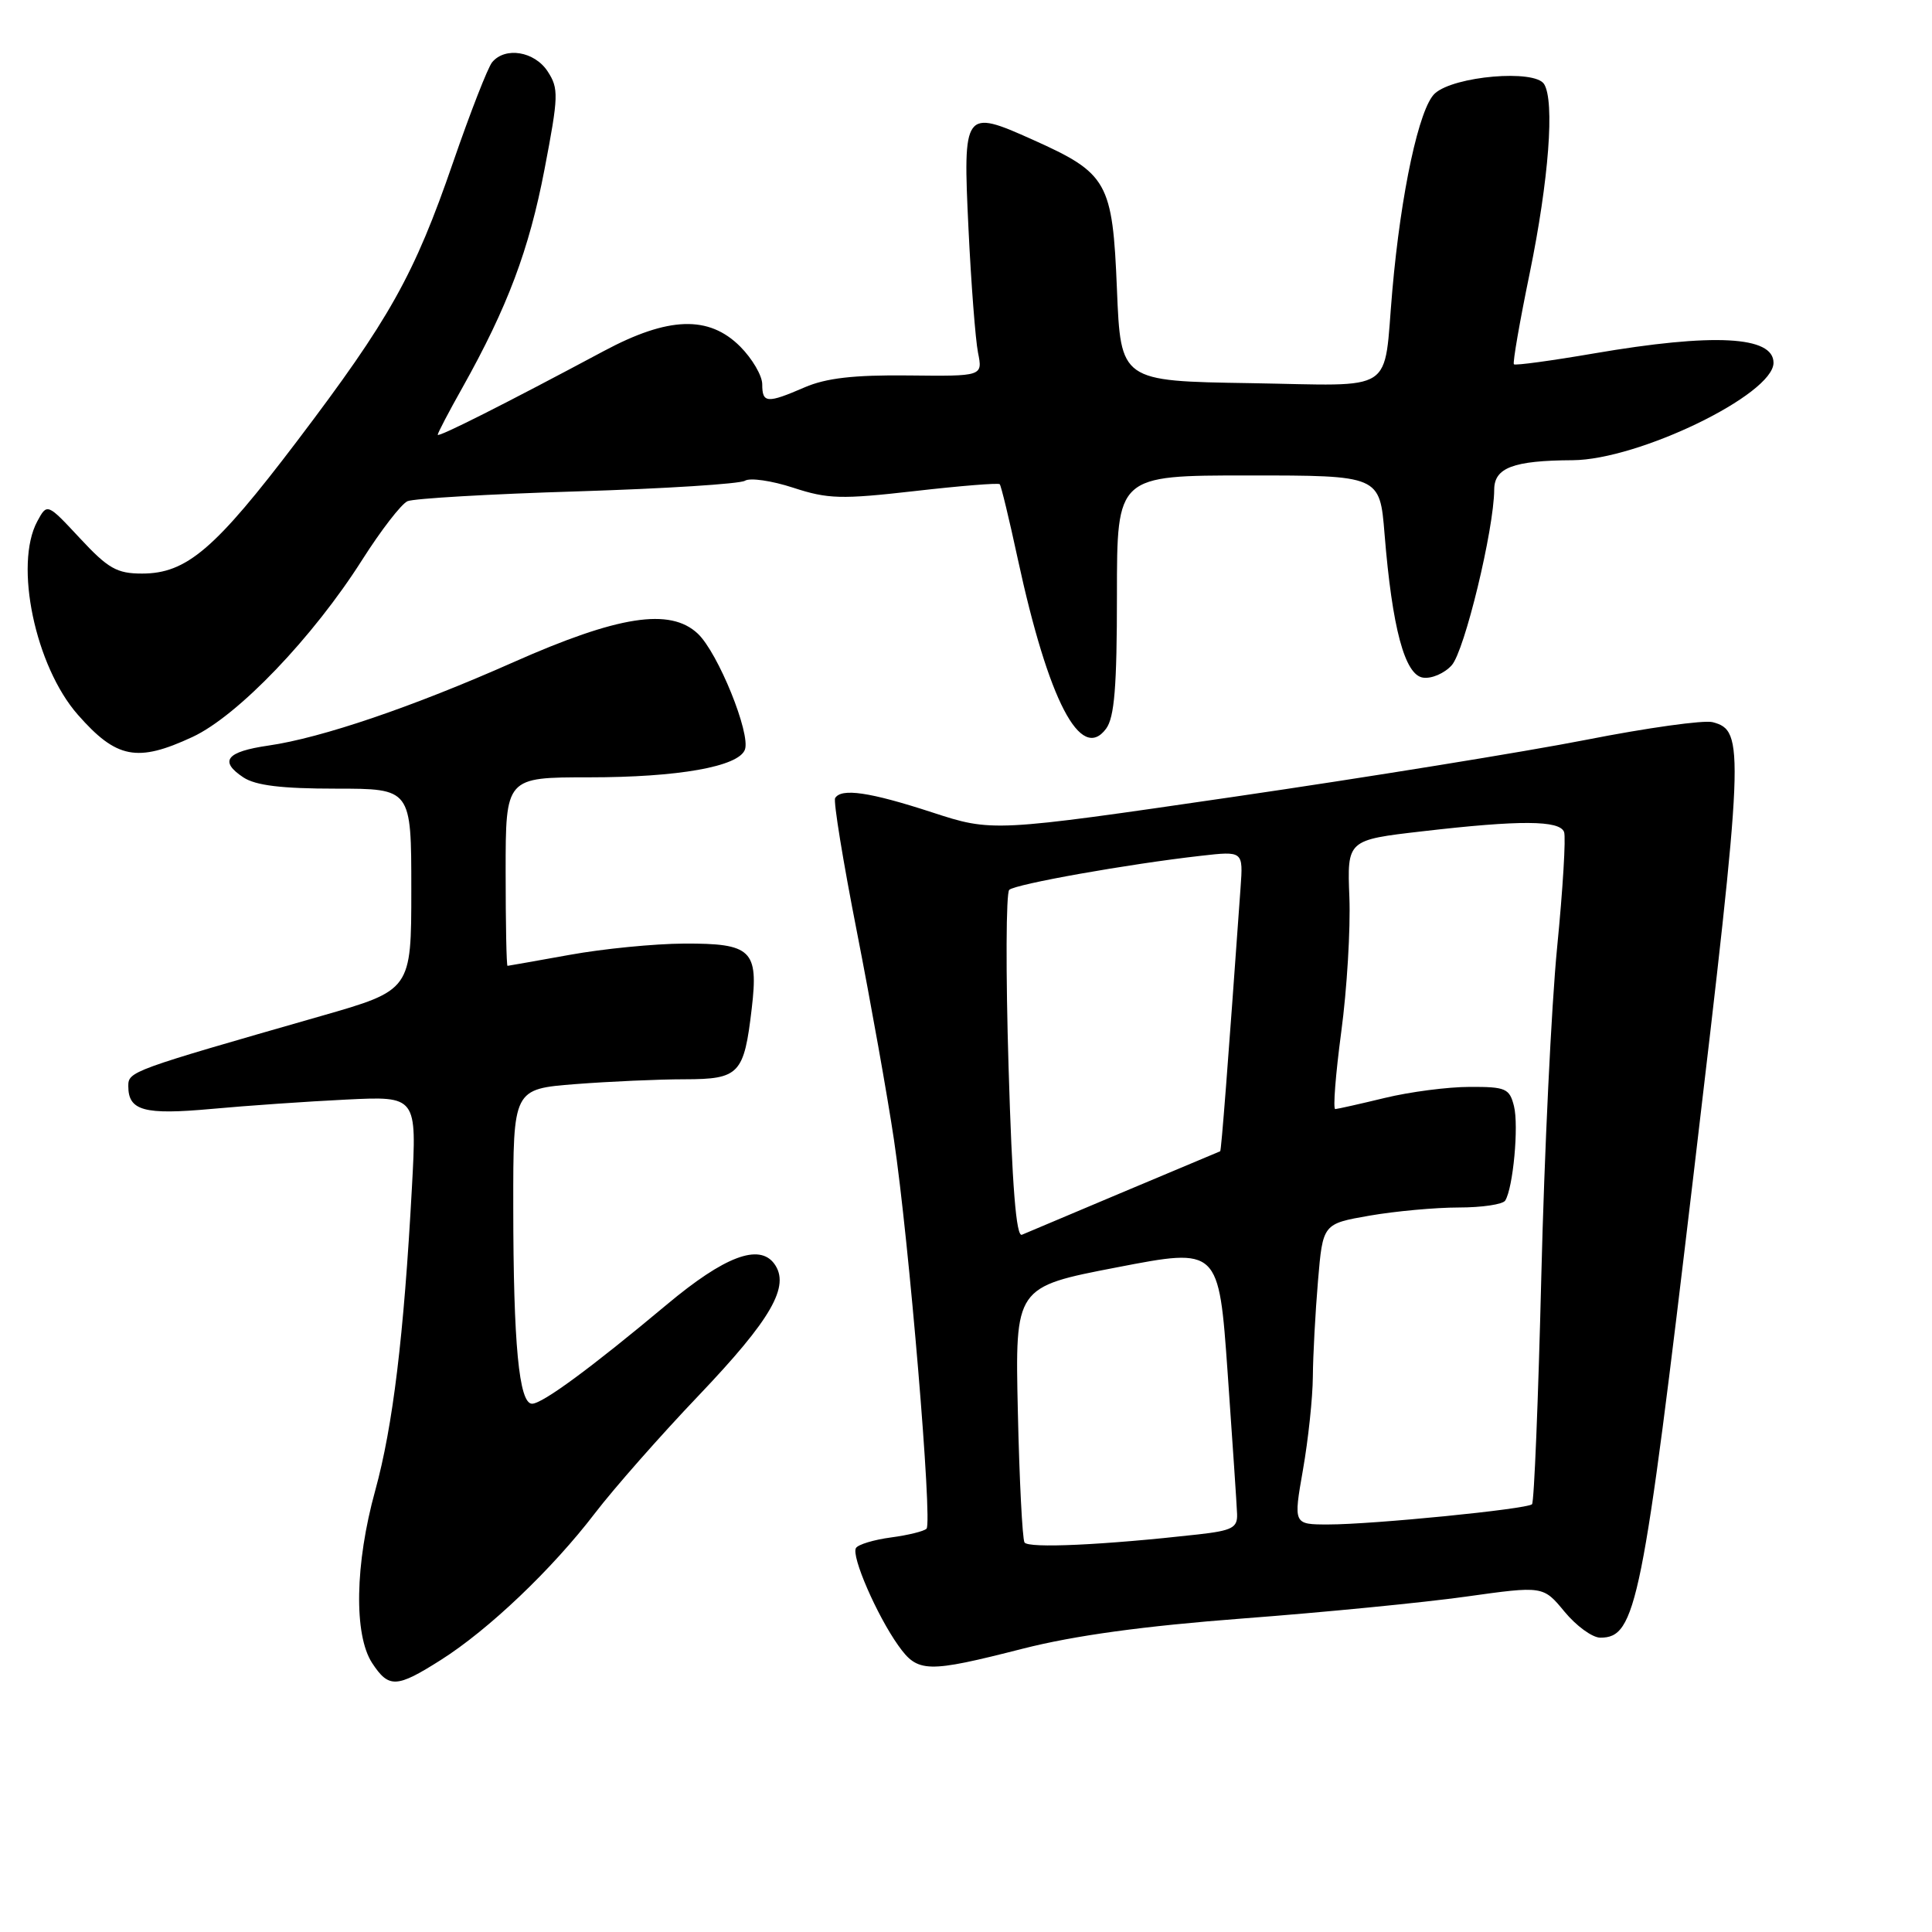 <?xml version="1.0" encoding="UTF-8" standalone="no"?>
<!DOCTYPE svg PUBLIC "-//W3C//DTD SVG 1.1//EN" "http://www.w3.org/Graphics/SVG/1.1/DTD/svg11.dtd" >
<svg xmlns="http://www.w3.org/2000/svg" xmlns:xlink="http://www.w3.org/1999/xlink" version="1.1" viewBox="0 0 256 256">
 <g >
 <path fill="currentColor"
d=" M 58.42 219.95 C 64.75 215.94 73.15 207.94 78.84 200.50 C 81.37 197.20 87.54 190.19 92.56 184.93 C 102.23 174.78 104.74 170.40 102.60 167.46 C 100.60 164.73 96.01 166.46 88.37 172.85 C 78.29 181.28 71.87 186.00 70.50 186.00 C 68.77 186.00 68.02 178.11 68.01 159.90 C 68.00 144.30 68.00 144.30 76.25 143.65 C 80.79 143.30 87.30 143.01 90.71 143.01 C 97.97 143.00 98.59 142.34 99.61 133.62 C 100.52 125.89 99.58 124.99 90.63 125.03 C 86.71 125.05 79.90 125.72 75.50 126.52 C 71.10 127.31 67.39 127.97 67.25 127.98 C 67.11 127.99 67.00 122.38 67.00 115.50 C 67.00 103.00 67.00 103.00 78.06 103.00 C 89.86 103.00 97.84 101.59 98.70 99.34 C 99.50 97.24 95.14 86.48 92.46 83.96 C 88.79 80.51 81.92 81.58 68.00 87.76 C 54.70 93.66 42.60 97.78 35.58 98.79 C 29.98 99.60 28.99 100.85 32.25 103.01 C 33.87 104.08 37.31 104.50 44.50 104.50 C 54.50 104.50 54.50 104.50 54.50 117.85 C 54.50 131.20 54.50 131.20 42.50 134.64 C 17.28 141.87 17.00 141.97 17.00 143.92 C 17.00 147.18 19.08 147.75 28.00 146.94 C 32.67 146.51 40.72 145.95 45.87 145.70 C 55.24 145.24 55.24 145.24 54.58 157.37 C 53.51 177.09 52.06 188.99 49.72 197.50 C 47.03 207.22 46.87 216.63 49.31 220.36 C 51.52 223.72 52.54 223.68 58.42 219.95 Z  M 135.52 218.46 C 142.39 216.71 151.50 215.46 164.76 214.45 C 175.35 213.65 188.62 212.35 194.25 211.56 C 204.48 210.13 204.48 210.13 207.31 213.56 C 208.87 215.45 211.00 217.00 212.05 217.00 C 216.79 217.00 217.65 212.72 224.42 155.50 C 231.12 98.92 231.21 96.81 226.93 95.69 C 225.78 95.39 218.24 96.44 210.17 98.03 C 202.10 99.61 181.10 103.01 163.50 105.58 C 131.50 110.25 131.50 110.25 123.44 107.62 C 115.24 104.95 111.48 104.40 110.66 105.75 C 110.41 106.16 111.71 114.15 113.55 123.50 C 115.38 132.85 117.59 145.22 118.45 151.00 C 120.44 164.31 123.58 201.76 122.77 202.56 C 122.44 202.90 120.32 203.42 118.06 203.72 C 115.80 204.02 113.71 204.65 113.42 205.12 C 112.77 206.18 116.19 214.05 119.03 218.04 C 121.61 221.67 122.81 221.70 135.52 218.46 Z  M 25.51 97.65 C 31.52 94.85 41.48 84.45 48.00 74.17 C 50.48 70.27 53.17 66.78 54.00 66.41 C 54.83 66.05 64.95 65.46 76.50 65.11 C 88.05 64.75 98.04 64.12 98.71 63.70 C 99.37 63.28 102.25 63.69 105.09 64.62 C 109.70 66.13 111.45 66.18 121.20 65.07 C 127.22 64.38 132.30 63.97 132.47 64.16 C 132.65 64.35 133.73 68.80 134.86 74.06 C 138.92 92.84 143.20 101.08 146.56 96.56 C 147.67 95.06 148.00 91.01 148.00 78.81 C 148.00 63.00 148.00 63.00 165.41 63.00 C 182.83 63.00 182.83 63.00 183.46 70.75 C 184.47 83.22 186.14 89.45 188.56 89.79 C 189.69 89.96 191.40 89.22 192.36 88.15 C 194.06 86.27 197.96 70.15 197.99 64.88 C 198.00 61.97 200.53 61.02 208.38 60.98 C 217.13 60.93 235.00 52.27 235.00 48.07 C 235.00 44.53 227.08 44.11 211.21 46.83 C 205.56 47.80 200.78 48.45 200.60 48.27 C 200.42 48.09 201.36 42.67 202.69 36.22 C 205.23 23.84 206.02 13.41 204.60 11.14 C 203.36 9.16 192.67 10.08 190.13 12.38 C 188.05 14.26 185.63 25.48 184.49 38.50 C 183.27 52.40 185.29 51.09 165.67 50.77 C 148.50 50.50 148.50 50.50 148.00 38.33 C 147.42 24.10 146.78 22.97 136.86 18.52 C 127.73 14.42 127.58 14.63 128.33 30.31 C 128.68 37.61 129.25 44.99 129.59 46.72 C 130.22 49.86 130.22 49.86 120.36 49.75 C 113.14 49.67 109.46 50.10 106.63 51.32 C 101.64 53.48 101.00 53.44 101.00 50.92 C 101.00 49.78 99.68 47.53 98.08 45.92 C 93.92 41.76 88.56 41.94 80.00 46.52 C 66.89 53.53 58.00 58.01 58.00 57.61 C 58.00 57.38 59.47 54.56 61.28 51.35 C 67.24 40.71 70.11 33.09 72.15 22.44 C 74.02 12.69 74.05 11.73 72.56 9.45 C 70.82 6.80 66.94 6.16 65.21 8.25 C 64.64 8.94 62.32 14.89 60.05 21.47 C 54.88 36.48 51.65 42.24 39.34 58.48 C 28.49 72.78 24.72 76.00 18.82 76.00 C 15.49 76.00 14.33 75.34 10.60 71.33 C 6.25 66.66 6.25 66.66 4.94 69.08 C 1.85 74.81 4.67 88.28 10.31 94.70 C 15.43 100.53 18.18 101.06 25.51 97.65 Z  M 135.75 204.38 C 135.47 203.89 135.07 196.08 134.87 187.02 C 134.50 170.53 134.50 170.53 148.00 167.93 C 161.50 165.32 161.50 165.32 162.67 181.91 C 163.31 191.04 163.88 199.45 163.92 200.61 C 163.99 202.43 163.28 202.81 158.75 203.32 C 146.21 204.73 136.24 205.19 135.75 204.38 Z  M 172.65 194.75 C 173.35 190.76 173.94 185.21 173.96 182.40 C 173.98 179.60 174.29 173.89 174.64 169.73 C 175.28 162.16 175.28 162.16 181.47 161.08 C 184.88 160.49 190.19 160.00 193.27 160.00 C 196.36 160.00 199.14 159.59 199.45 159.08 C 200.50 157.39 201.26 149.17 200.61 146.57 C 200.02 144.22 199.52 144.00 194.73 144.02 C 191.85 144.02 186.80 144.68 183.50 145.48 C 180.20 146.28 177.24 146.94 176.93 146.96 C 176.61 146.98 176.97 142.39 177.72 136.75 C 178.48 131.11 178.96 123.08 178.80 118.90 C 178.50 111.30 178.50 111.30 188.50 110.15 C 201.42 108.65 206.67 108.68 207.25 110.25 C 207.50 110.94 207.09 117.80 206.33 125.50 C 205.57 133.20 204.63 152.85 204.23 169.17 C 203.83 185.48 203.28 199.06 203.00 199.32 C 202.34 199.97 181.89 202.00 176.01 202.00 C 171.38 202.00 171.38 202.00 172.65 194.75 Z  M 133.64 141.37 C 133.26 128.87 133.30 118.31 133.73 117.91 C 134.54 117.15 149.47 114.49 159.11 113.40 C 164.73 112.76 164.73 112.76 164.38 117.63 C 162.70 141.22 161.83 152.49 161.68 152.55 C 160.00 153.24 136.19 163.27 135.41 163.61 C 134.65 163.95 134.11 157.17 133.64 141.37 Z "/>
</g>
</svg>